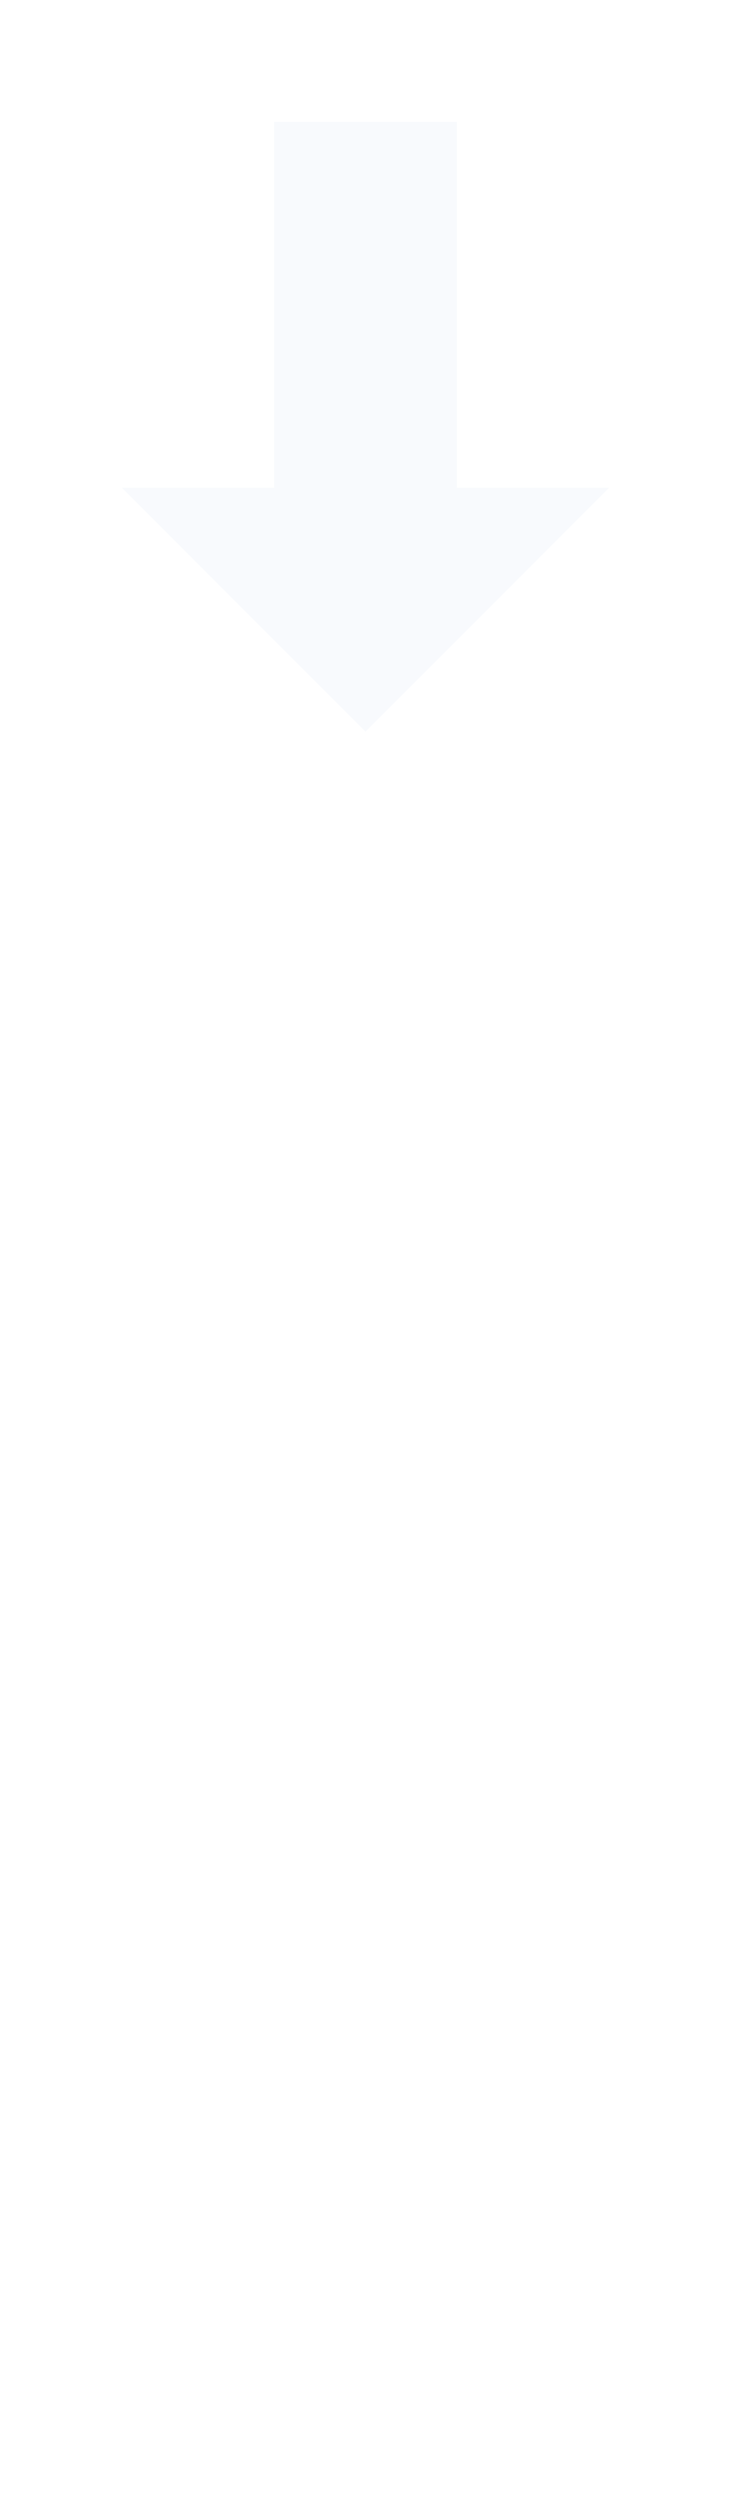 <svg width="12" height="41" viewBox="0 0 12 41" fill="none" xmlns="http://www.w3.org/2000/svg">
<g filter="url(#filter0_d_258_19)">
<path d="M7.5 2H4.5V8H2L6 12L10 8H7.5V2Z" fill="#F8FAFD"/>
</g>
<defs>
<filter id="filter0_d_258_19" x="0.35" y="0.35" width="11.3" height="13.3" filterUnits="userSpaceOnUse" color-interpolation-filters="sRGB">
<feFlood flood-opacity="0" result="BackgroundImageFix"/>
<feColorMatrix in="SourceAlpha" type="matrix" values="0 0 0 0 0 0 0 0 0 0 0 0 0 0 0 0 0 0 127 0" result="hardAlpha"/>
<feOffset/>
<feGaussianBlur stdDeviation="0.825"/>
<feComposite in2="hardAlpha" operator="out"/>
<feColorMatrix type="matrix" values="0 0 0 0 0 0 0 0 0 0 0 0 0 0 0 0 0 0 1 0"/>
<feBlend mode="normal" in2="BackgroundImageFix" result="effect1_dropShadow_258_19"/>
<feBlend mode="normal" in="SourceGraphic" in2="effect1_dropShadow_258_19" result="shape"/>
</filter>
</defs>
</svg>
